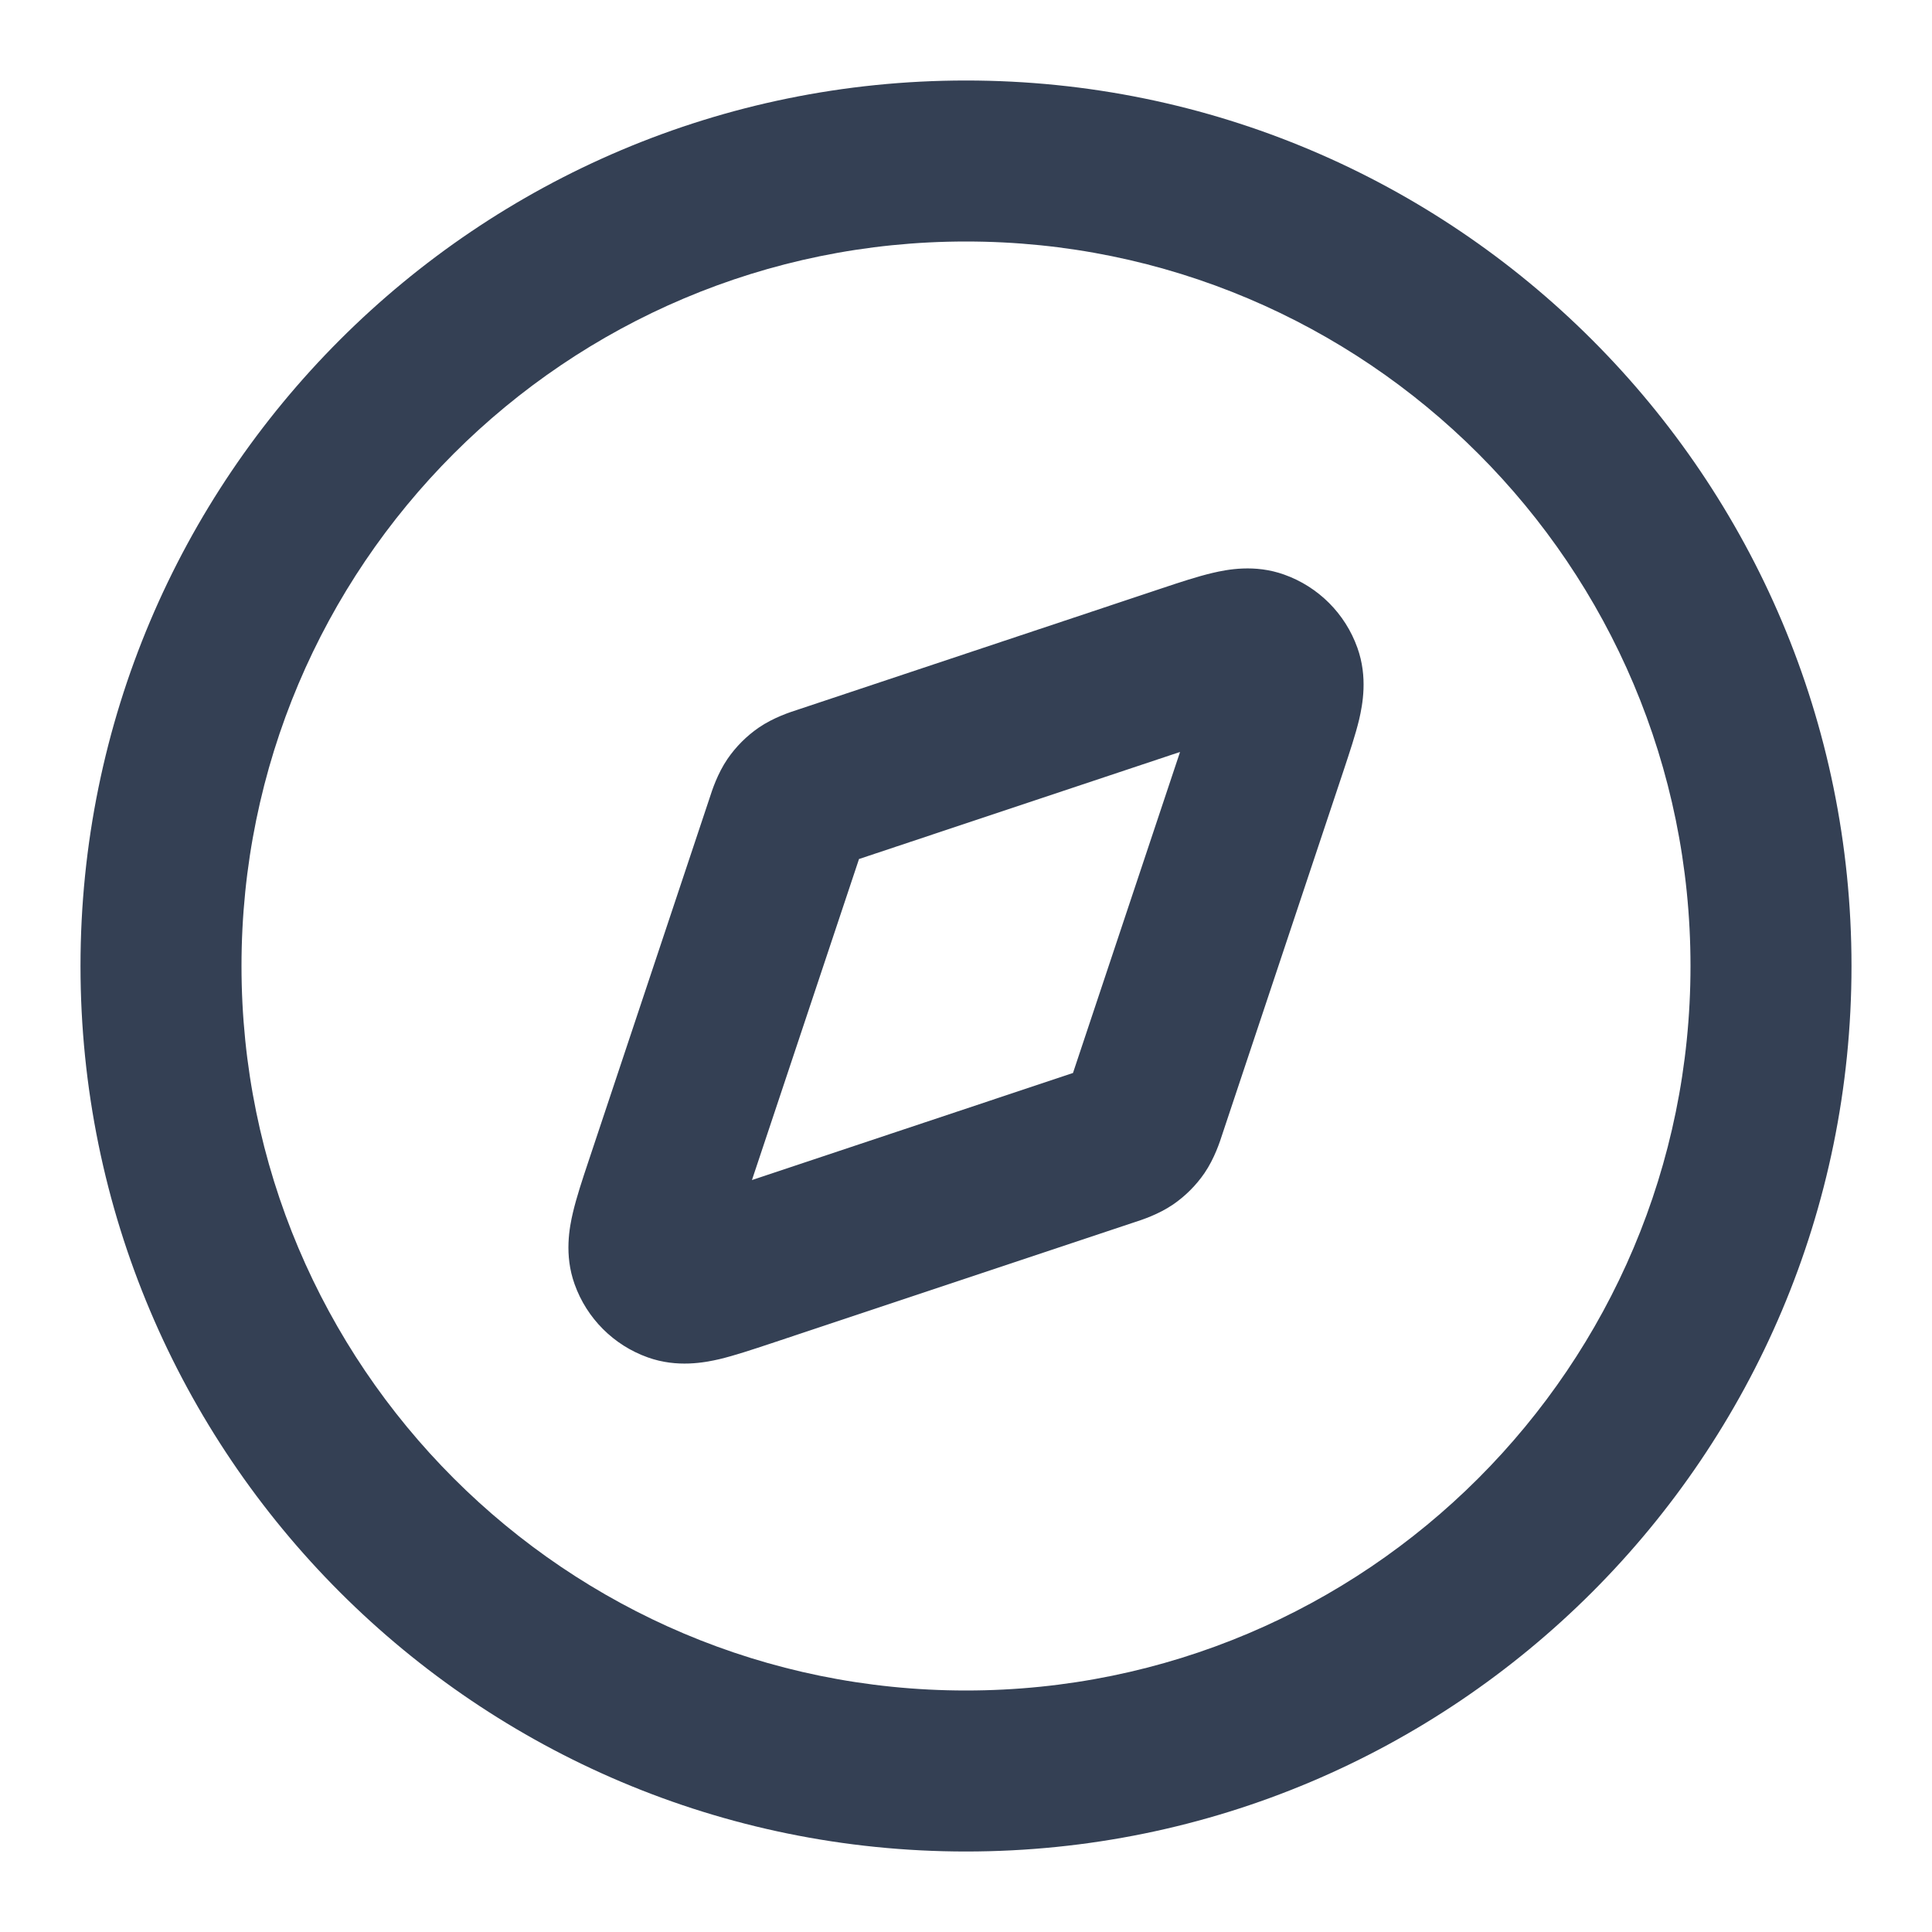 <svg width="24" height="24" viewBox="0 0 24 24" fill="none" xmlns="http://www.w3.org/2000/svg">
<path fill-rule="evenodd" clip-rule="evenodd" d="M12 3C7.029 3 3 7.029 3 12C3 16.971 7.029 21 12 21C16.971 21 21 16.971 21 12C21 7.029 16.971 3 12 3ZM1 12C1 5.925 5.925 1 12 1C18.075 1 23 5.925 23 12C23 18.075 18.075 23 12 23C5.925 23 1 18.075 1 12ZM14.659 9.341L10.671 10.671L9.341 14.659L13.329 13.329L14.659 9.341ZM15.063 7.117C15.246 7.074 15.588 7.007 15.953 7.138C16.377 7.289 16.711 7.623 16.862 8.047C16.993 8.412 16.926 8.754 16.884 8.937C16.839 9.125 16.765 9.346 16.694 9.561C16.69 9.572 16.686 9.583 16.683 9.594L15.195 14.057C15.193 14.065 15.19 14.074 15.186 14.084C15.154 14.184 15.087 14.39 14.963 14.572C14.858 14.725 14.725 14.858 14.572 14.963C14.39 15.087 14.184 15.154 14.084 15.186C14.074 15.19 14.065 15.193 14.057 15.195L9.561 16.694C9.346 16.765 9.125 16.839 8.937 16.884C8.754 16.926 8.412 16.993 8.047 16.862C7.623 16.711 7.289 16.377 7.138 15.953C7.007 15.588 7.074 15.246 7.117 15.063C7.161 14.876 7.234 14.654 7.306 14.439C7.31 14.428 7.314 14.417 7.317 14.406L8.805 9.943C8.807 9.935 8.81 9.926 8.814 9.916C8.846 9.816 8.913 9.61 9.037 9.428C9.142 9.275 9.275 9.142 9.428 9.037C9.61 8.913 9.816 8.846 9.916 8.814C9.926 8.81 9.935 8.807 9.943 8.805L14.406 7.317C14.417 7.314 14.428 7.31 14.439 7.306C14.654 7.234 14.876 7.161 15.063 7.117Z" fill="#344054"/>
</svg>
